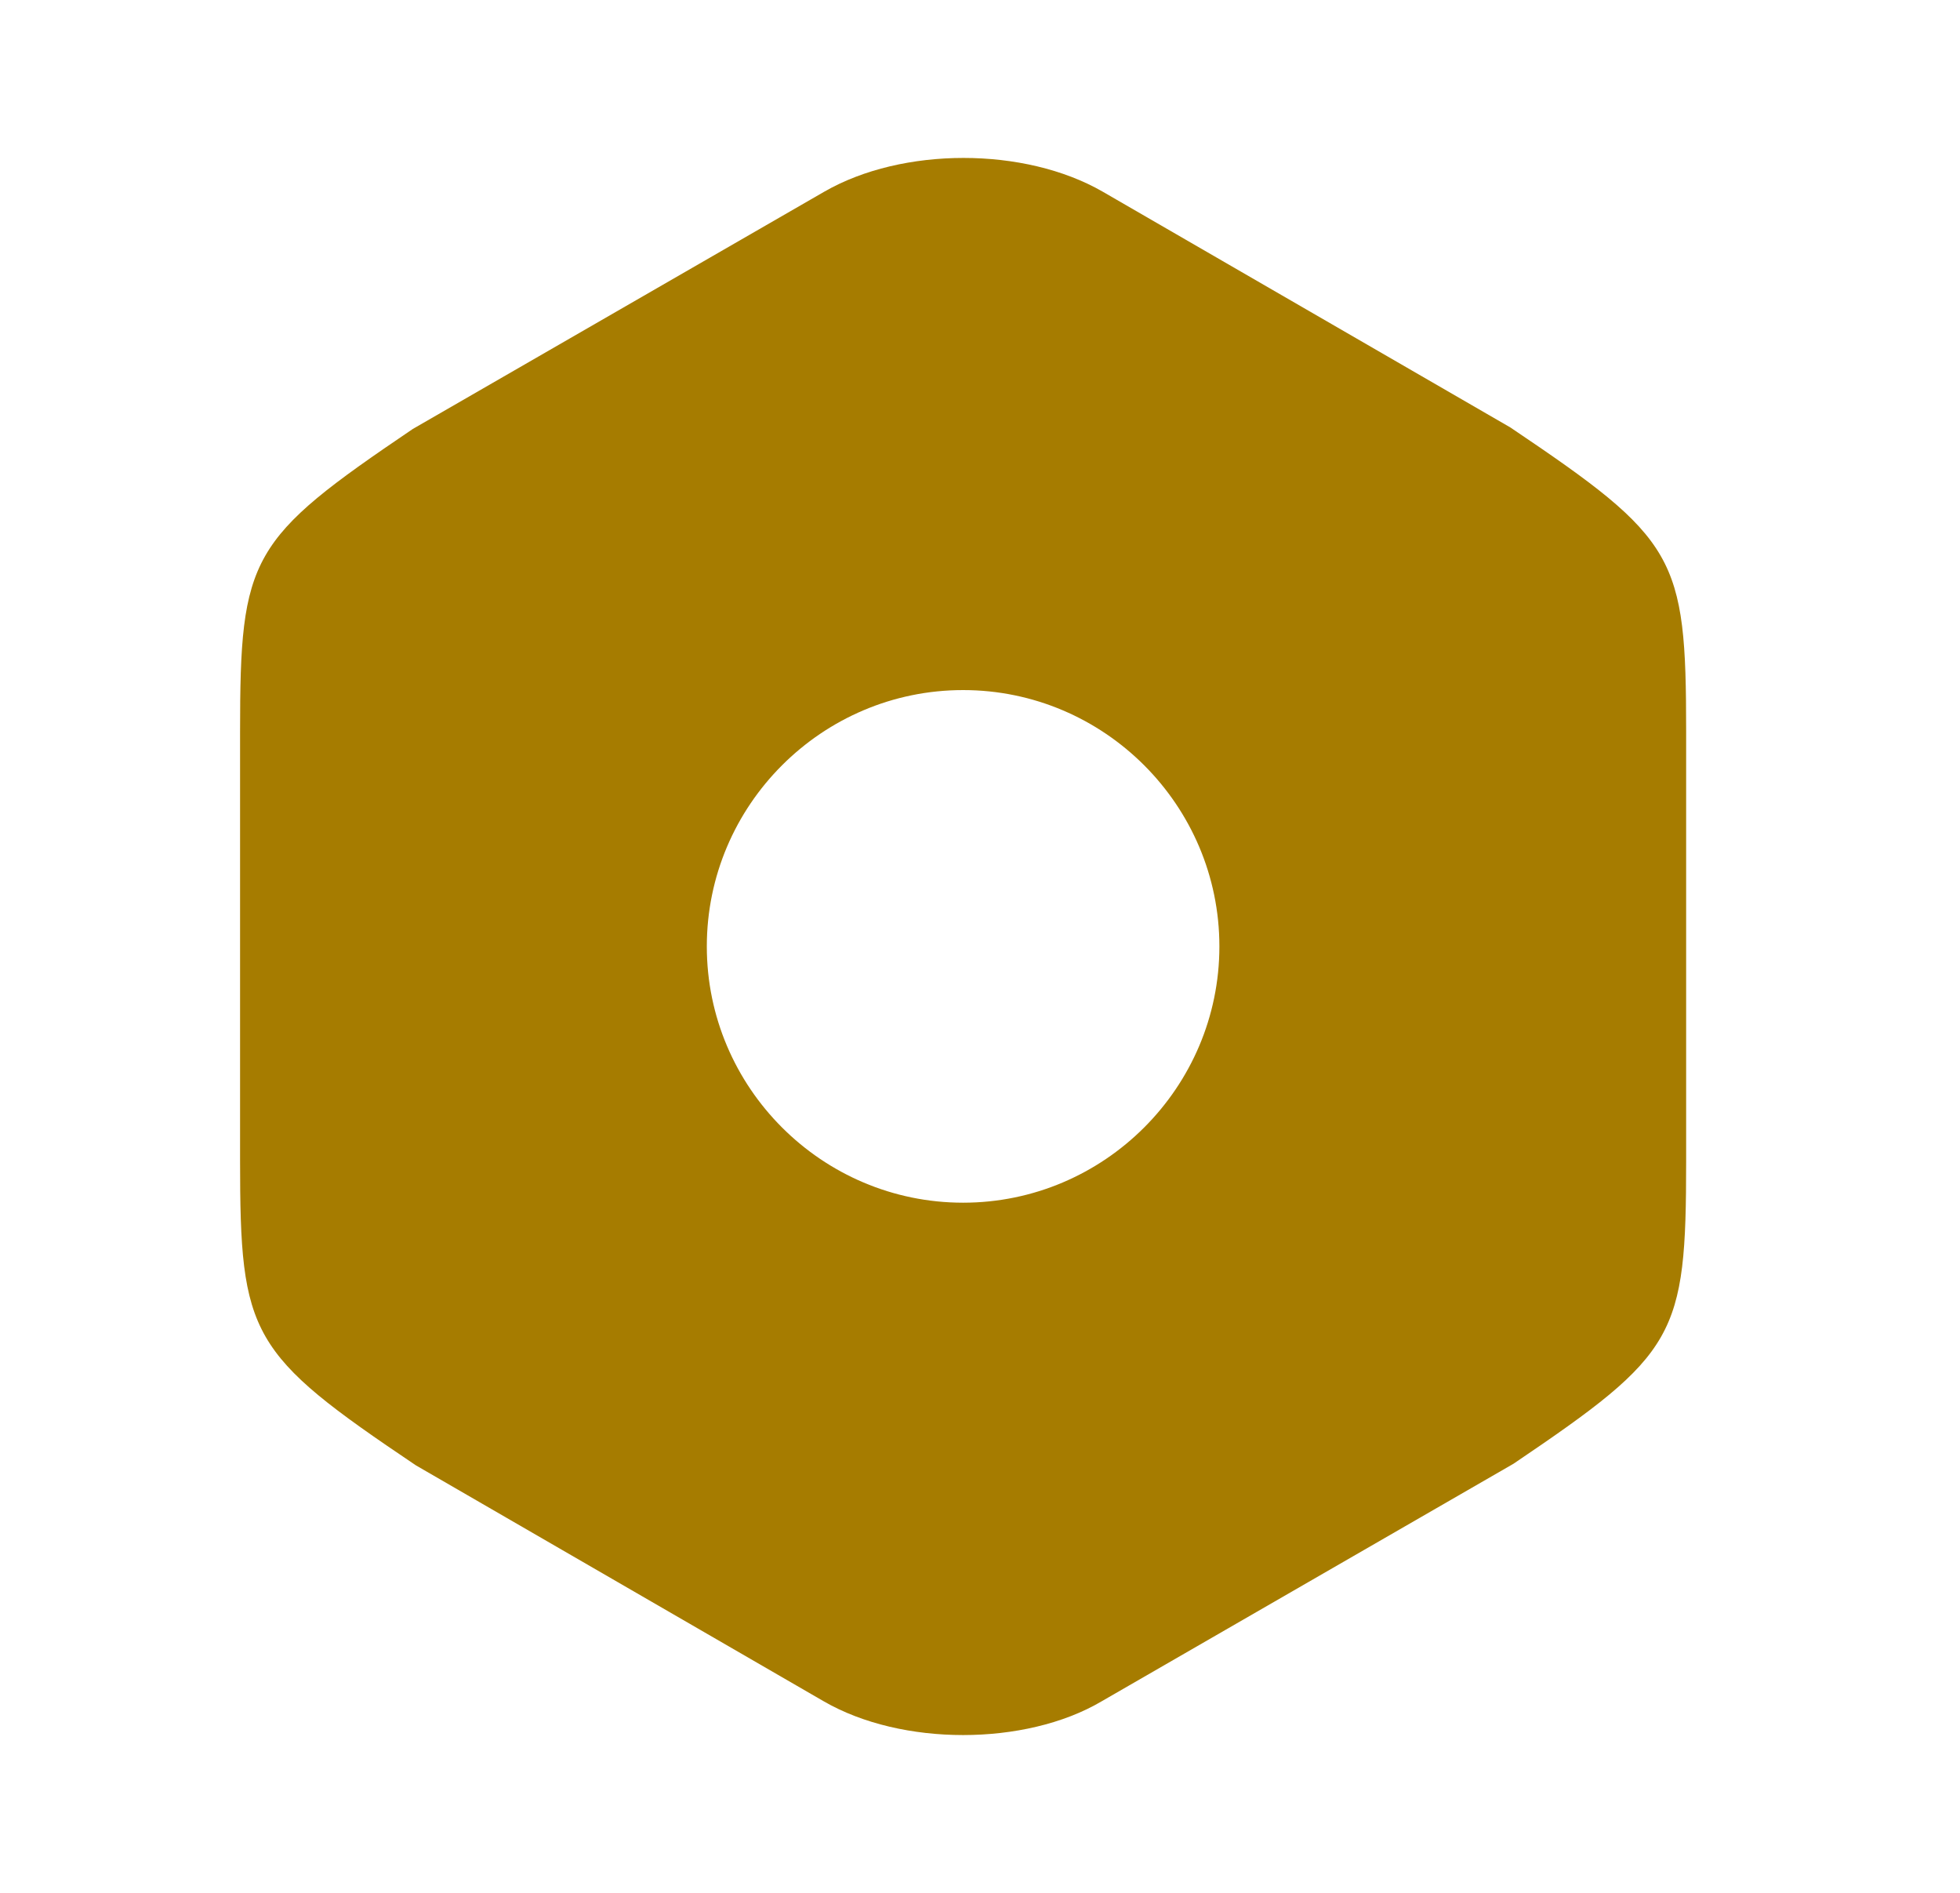 <svg width="29" height="28" viewBox="0 0 29 28" fill="none" xmlns="http://www.w3.org/2000/svg">
<path d="M22.347 6.323L16.315 2.835C15.16 2.17 13.352 2.17 12.197 2.835L6.107 6.346C3.692 7.98 3.552 8.225 3.552 10.826V17.161C3.552 19.763 3.692 20.02 6.153 21.676L12.185 25.165C12.768 25.503 13.515 25.666 14.25 25.666C14.985 25.666 15.732 25.503 16.303 25.165L22.393 21.653C24.808 20.02 24.948 19.775 24.948 17.173V10.826C24.948 8.225 24.808 7.98 22.347 6.323ZM14.25 17.791C12.162 17.791 10.458 16.088 10.458 14C10.458 11.911 12.162 10.208 14.25 10.208C16.338 10.208 18.042 11.911 18.042 14C18.042 16.088 16.338 17.791 14.25 17.791Z" fill="#A67C00"/>
</svg>
